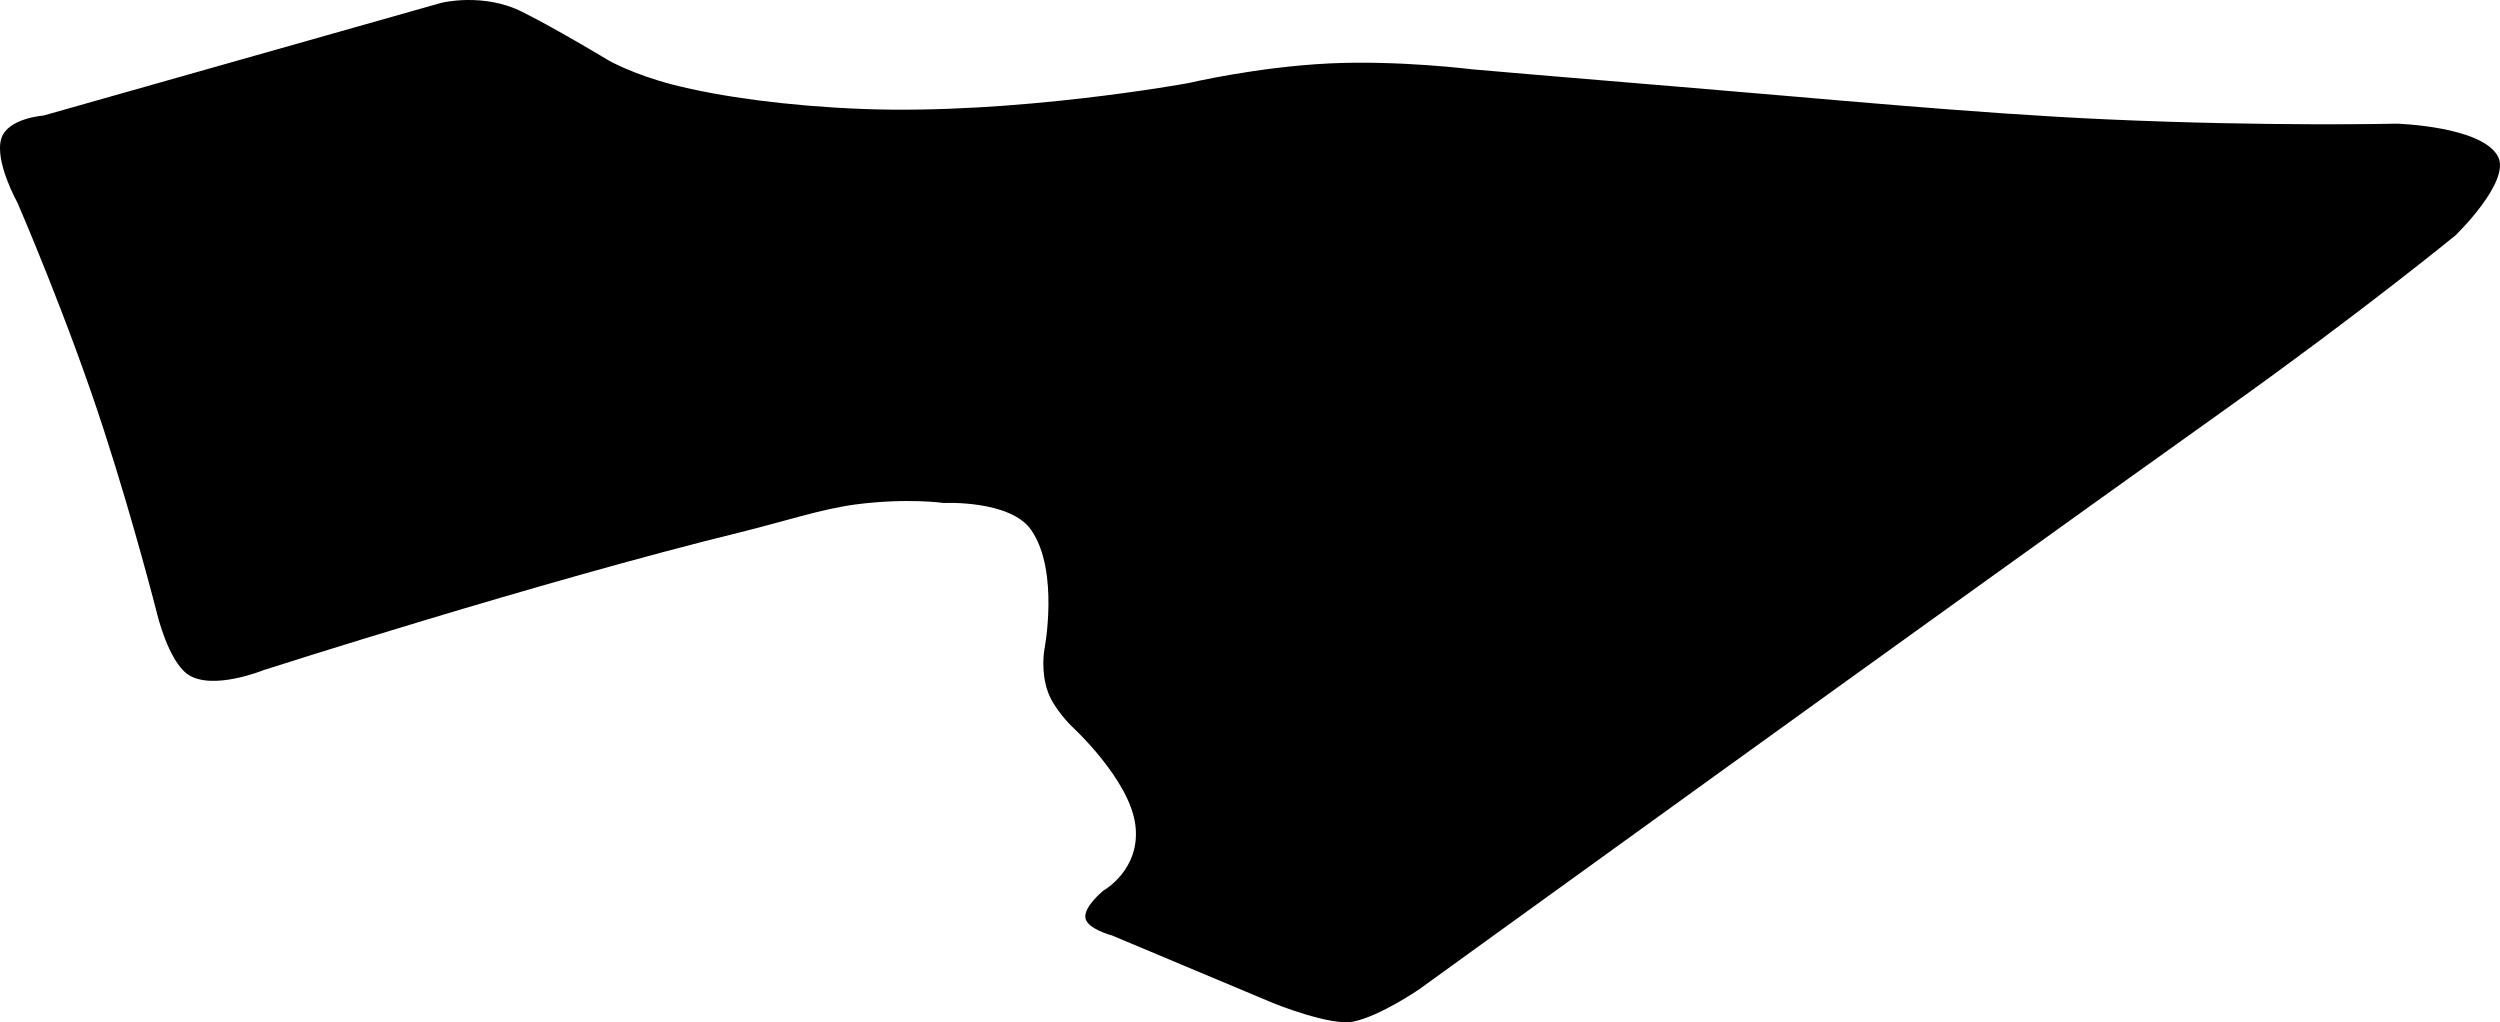 <?xml version="1.0" encoding="utf-8"?>
<!-- Generator: Adobe Illustrator 16.0.0, SVG Export Plug-In . SVG Version: 6.00 Build 0)  -->
<!DOCTYPE svg PUBLIC "-//W3C//DTD SVG 1.1//EN" "http://www.w3.org/Graphics/SVG/1.1/DTD/svg11.dtd">
<svg version="1.1" id="Layer_1" xmlns="http://www.w3.org/2000/svg" xmlns:xlink="http://www.w3.org/1999/xlink" x="0px" y="0px"
	 width="1625.242px" height="664.558px" viewBox="0 0 1625.242 664.558" enable-background="new 0 0 1625.242 664.558"
	 xml:space="preserve">
<path d="M28.193,75.14L286.89,1.843l0,0c0,0,27.216-6.84,52.56,5.832c23.4,11.736,56.448,31.752,56.448,31.752
	s15.771,8.928,41.328,15.552c30.602,7.92,75.169,13.968,123.12,15.84c99.576,3.888,212.04-16.776,212.04-16.776
	s44.497-10.512,91.799-12.816c44.931-2.16,92.736,3.816,92.736,3.816s60.981,5.328,144.146,12.168
	c80.062,6.552,181.584,16.488,268.486,20.376c104.9,4.752,188.496,2.808,188.496,2.808s55.438,1.584,65.879,21.312
	c8.565,16.272-27.575,51.264-27.575,51.264s-61.345,50.184-148.318,112.176c-200.018,142.562-525.238,377.854-525.238,377.854
	s-25.562,17.641-43.2,21.168c-14.832,2.953-51.623-11.951-51.623-11.951l0,0l-105.19-44.137l0,0c0,0-15.77-4.105-17.137-11.16
	c-1.367-7.482,11.735-18,11.735-18s24.336-13.535,20.733-42.479c-3.672-29.881-41.544-64.439-41.544-64.439
	s-11.376-11.088-15.336-22.248c-4.824-13.463-2.306-27.287-2.306-27.287s9.938-50.977-8.425-77.76
	c-13.605-19.875-56.951-17.712-56.951-17.712s-23.475-3.456-57.312,0.936c-21.672,2.81-47.447,11.304-74.592,18
	c-130.896,32.11-310.319,89.714-310.319,89.714s-33.479,13.682-49.248,2.732c-12.815-8.854-20.088-39.889-20.088-39.889
	s-14.616-57.603-34.2-118.08c-23.544-72.935-56.52-148.823-56.52-148.823s-14.904-26.64-10.44-41.472
	C4.866,76.795,28.193,75.14,28.193,75.14L28.193,75.14"/>
</svg>
